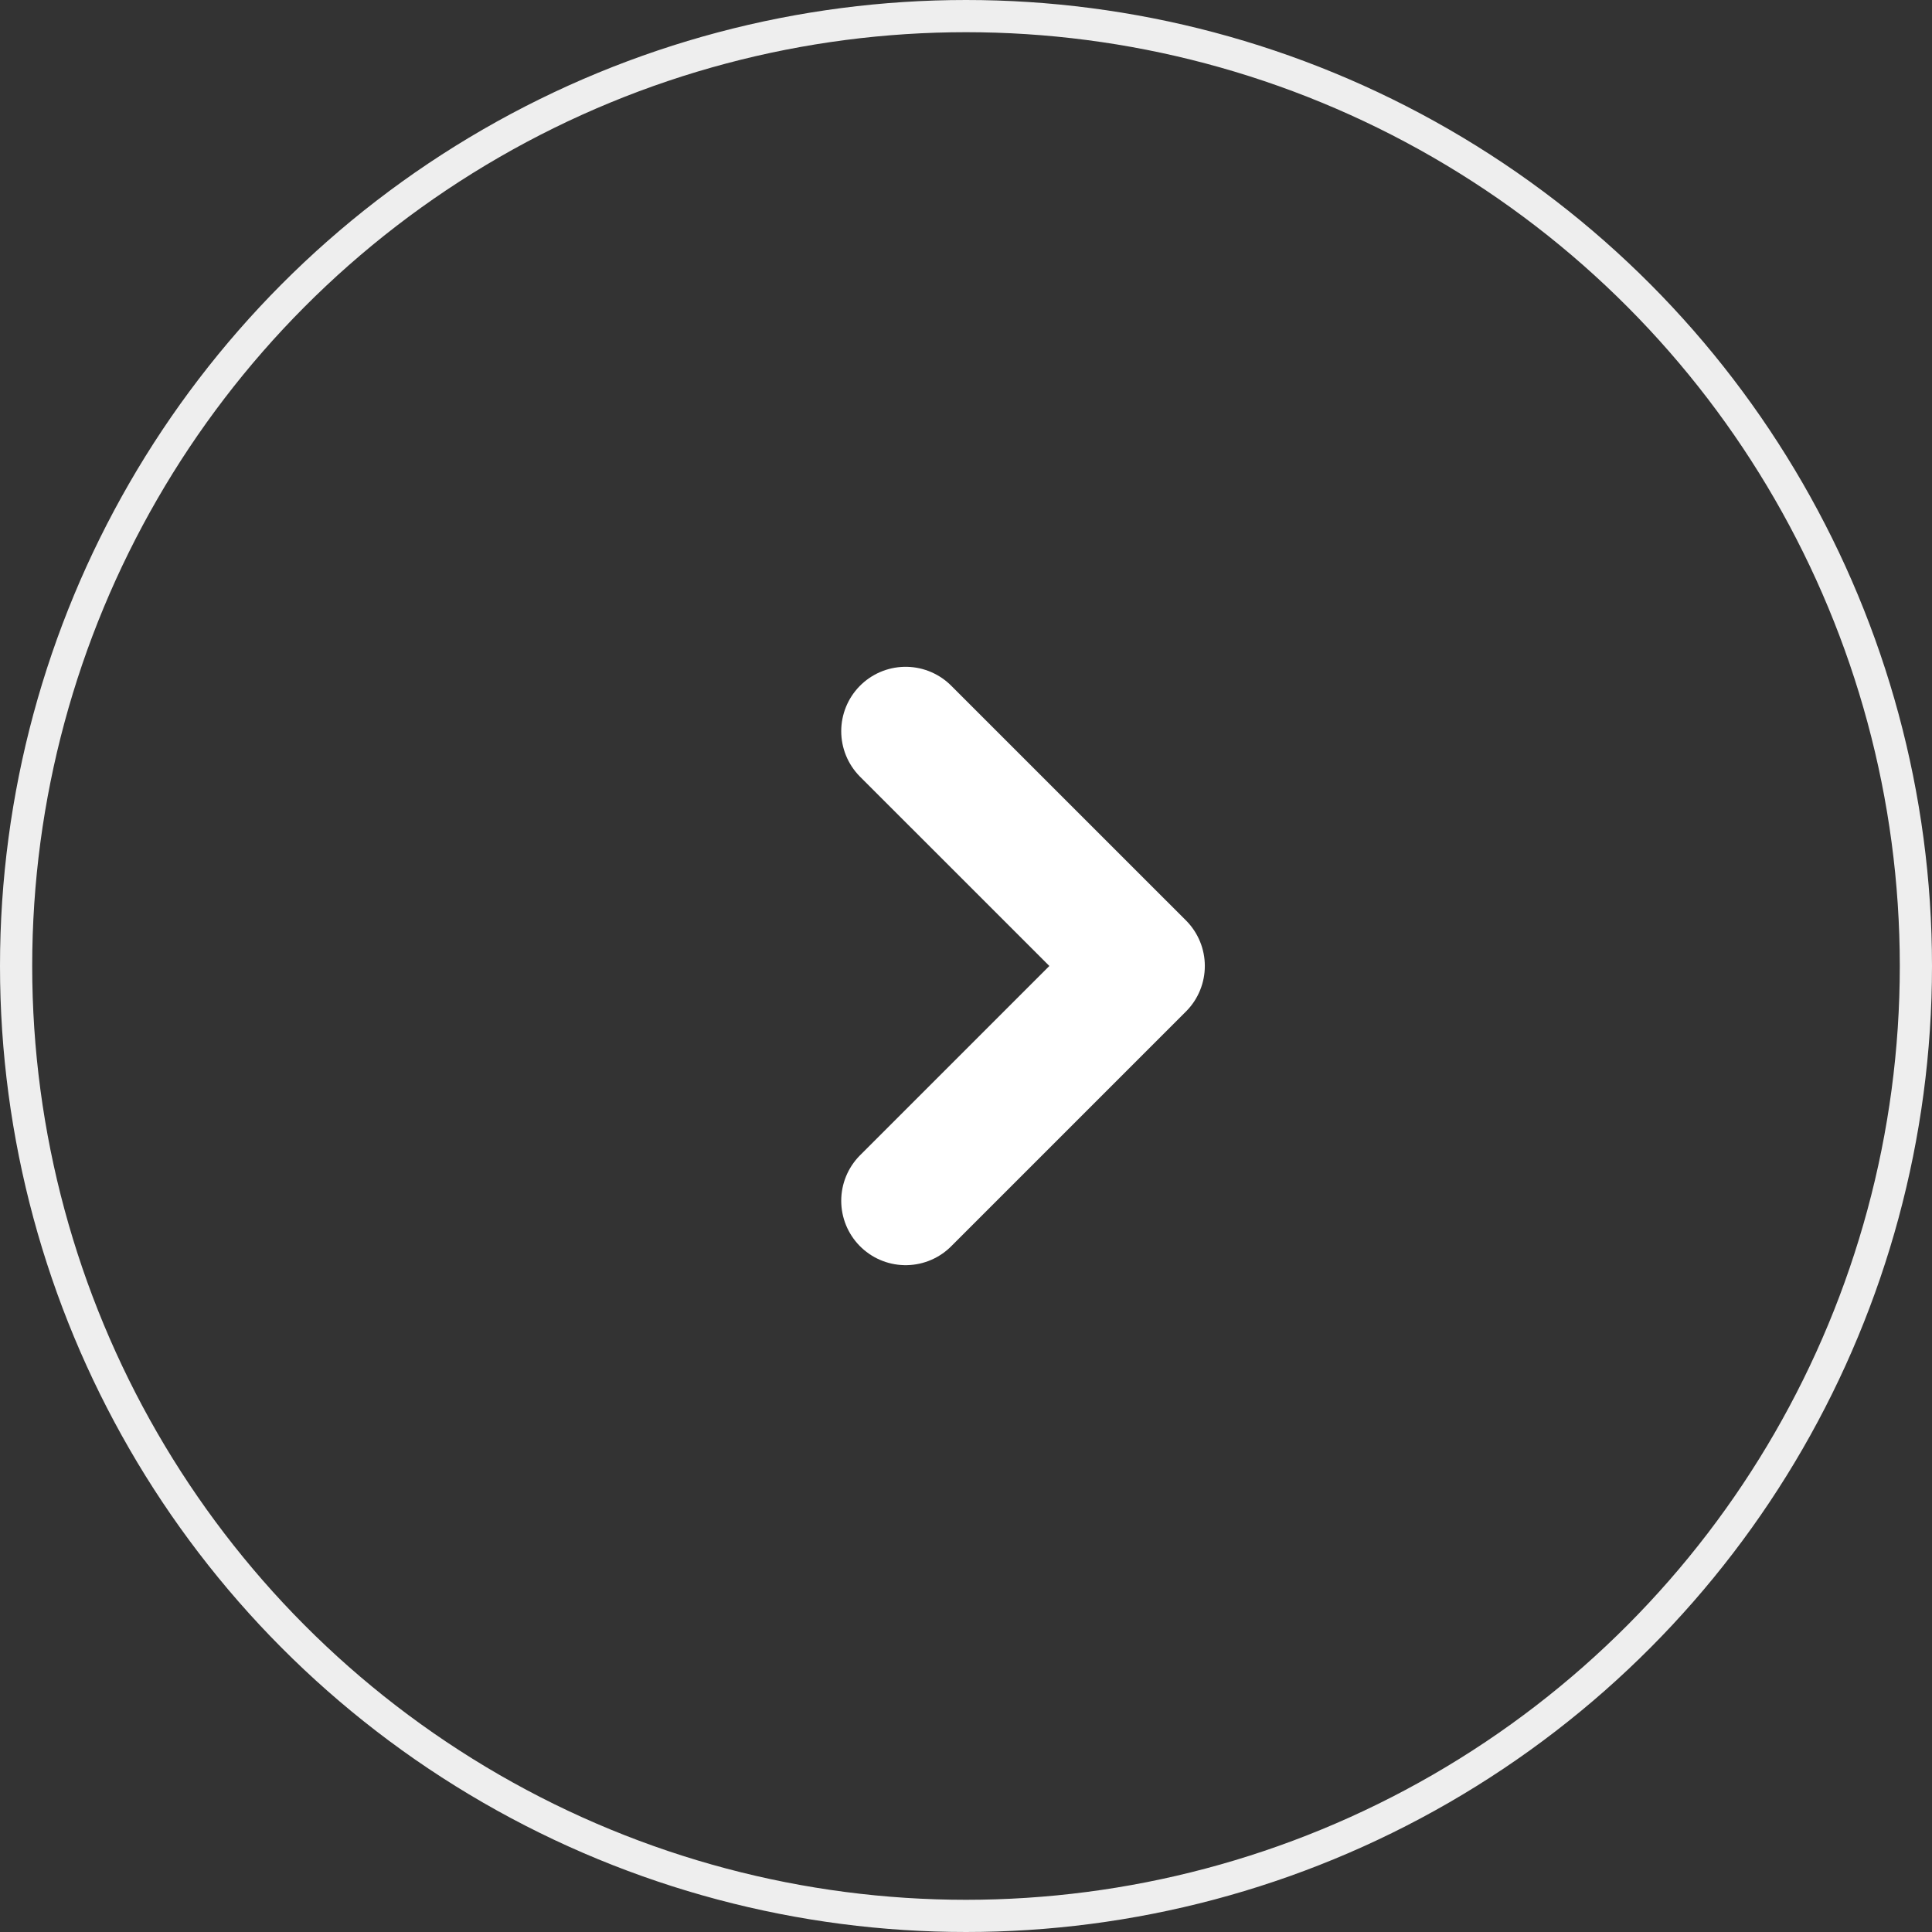 <svg width="60" height="60" viewBox="0 0 60 60" fill="none" xmlns="http://www.w3.org/2000/svg">
<rect x="0" y="0" width="60" height="60" fill="#333333" stroke="none"/>
<circle cx="30" cy="30" r="29.5" stroke="#EEEEEE"/>
<path d="M28.125 37.291L35.417 29.999L28.125 22.708" stroke="white" stroke-width="4" stroke-linecap="round" stroke-linejoin="round"/>
</svg>
